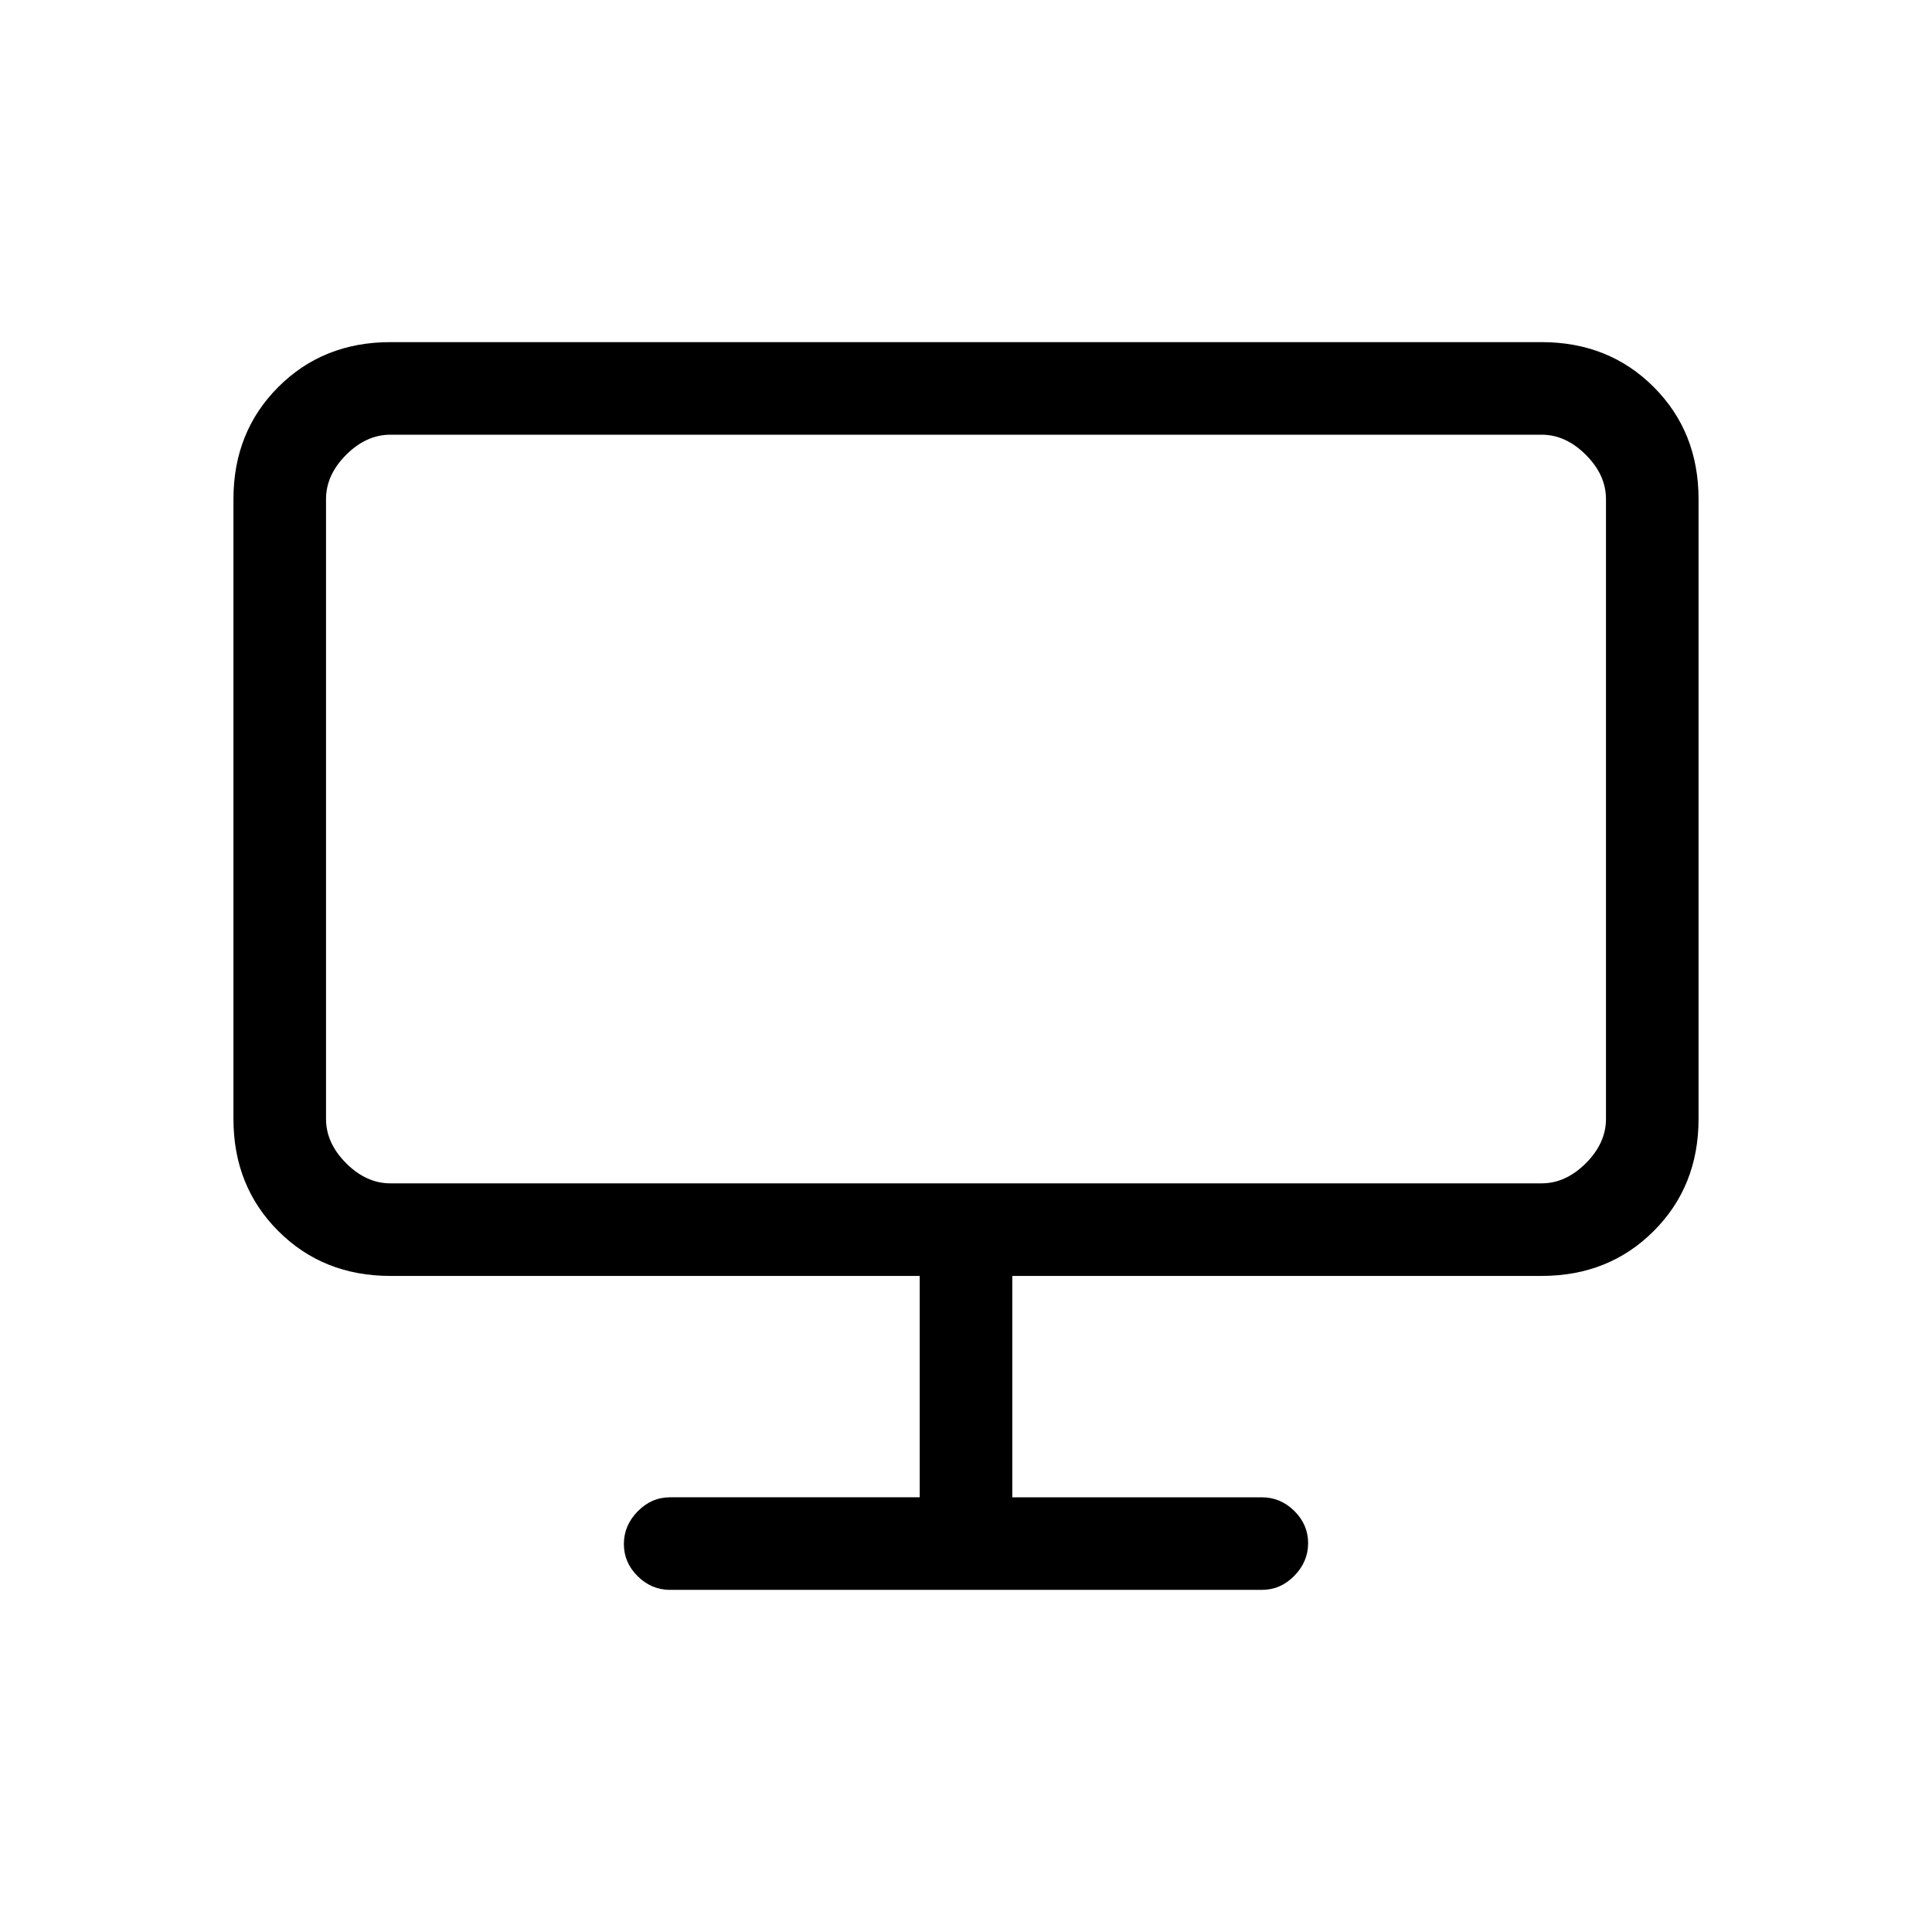 <svg xmlns="http://www.w3.org/2000/svg" height="20" viewBox="0 -960 960 960" width="20"><path d="M333-170q-9.3 0-16.15-6.79-6.85-6.79-6.85-16t6.85-16.21q6.85-7 16.15-7h124v-110H194q-33.43 0-55.71-22.29Q116-370.57 116-404v-308q0-33.42 22.29-55.71Q160.57-790 194-790h572q33.42 0 55.71 22.29T844-712v308q0 33.43-22.29 55.71Q799.42-326 766-326H503v110h124q9.3 0 16.15 6.79 6.85 6.79 6.85 16T643.15-177q-6.85 7-16.15 7H333ZM162-404q0 12 10 22t22 10h572q12 0 22-10t10-22v-308q0-12-10-22t-22-10H194q-12 0-22 10t-10 22v308Zm0 0v-340 372-32Z"/></svg>